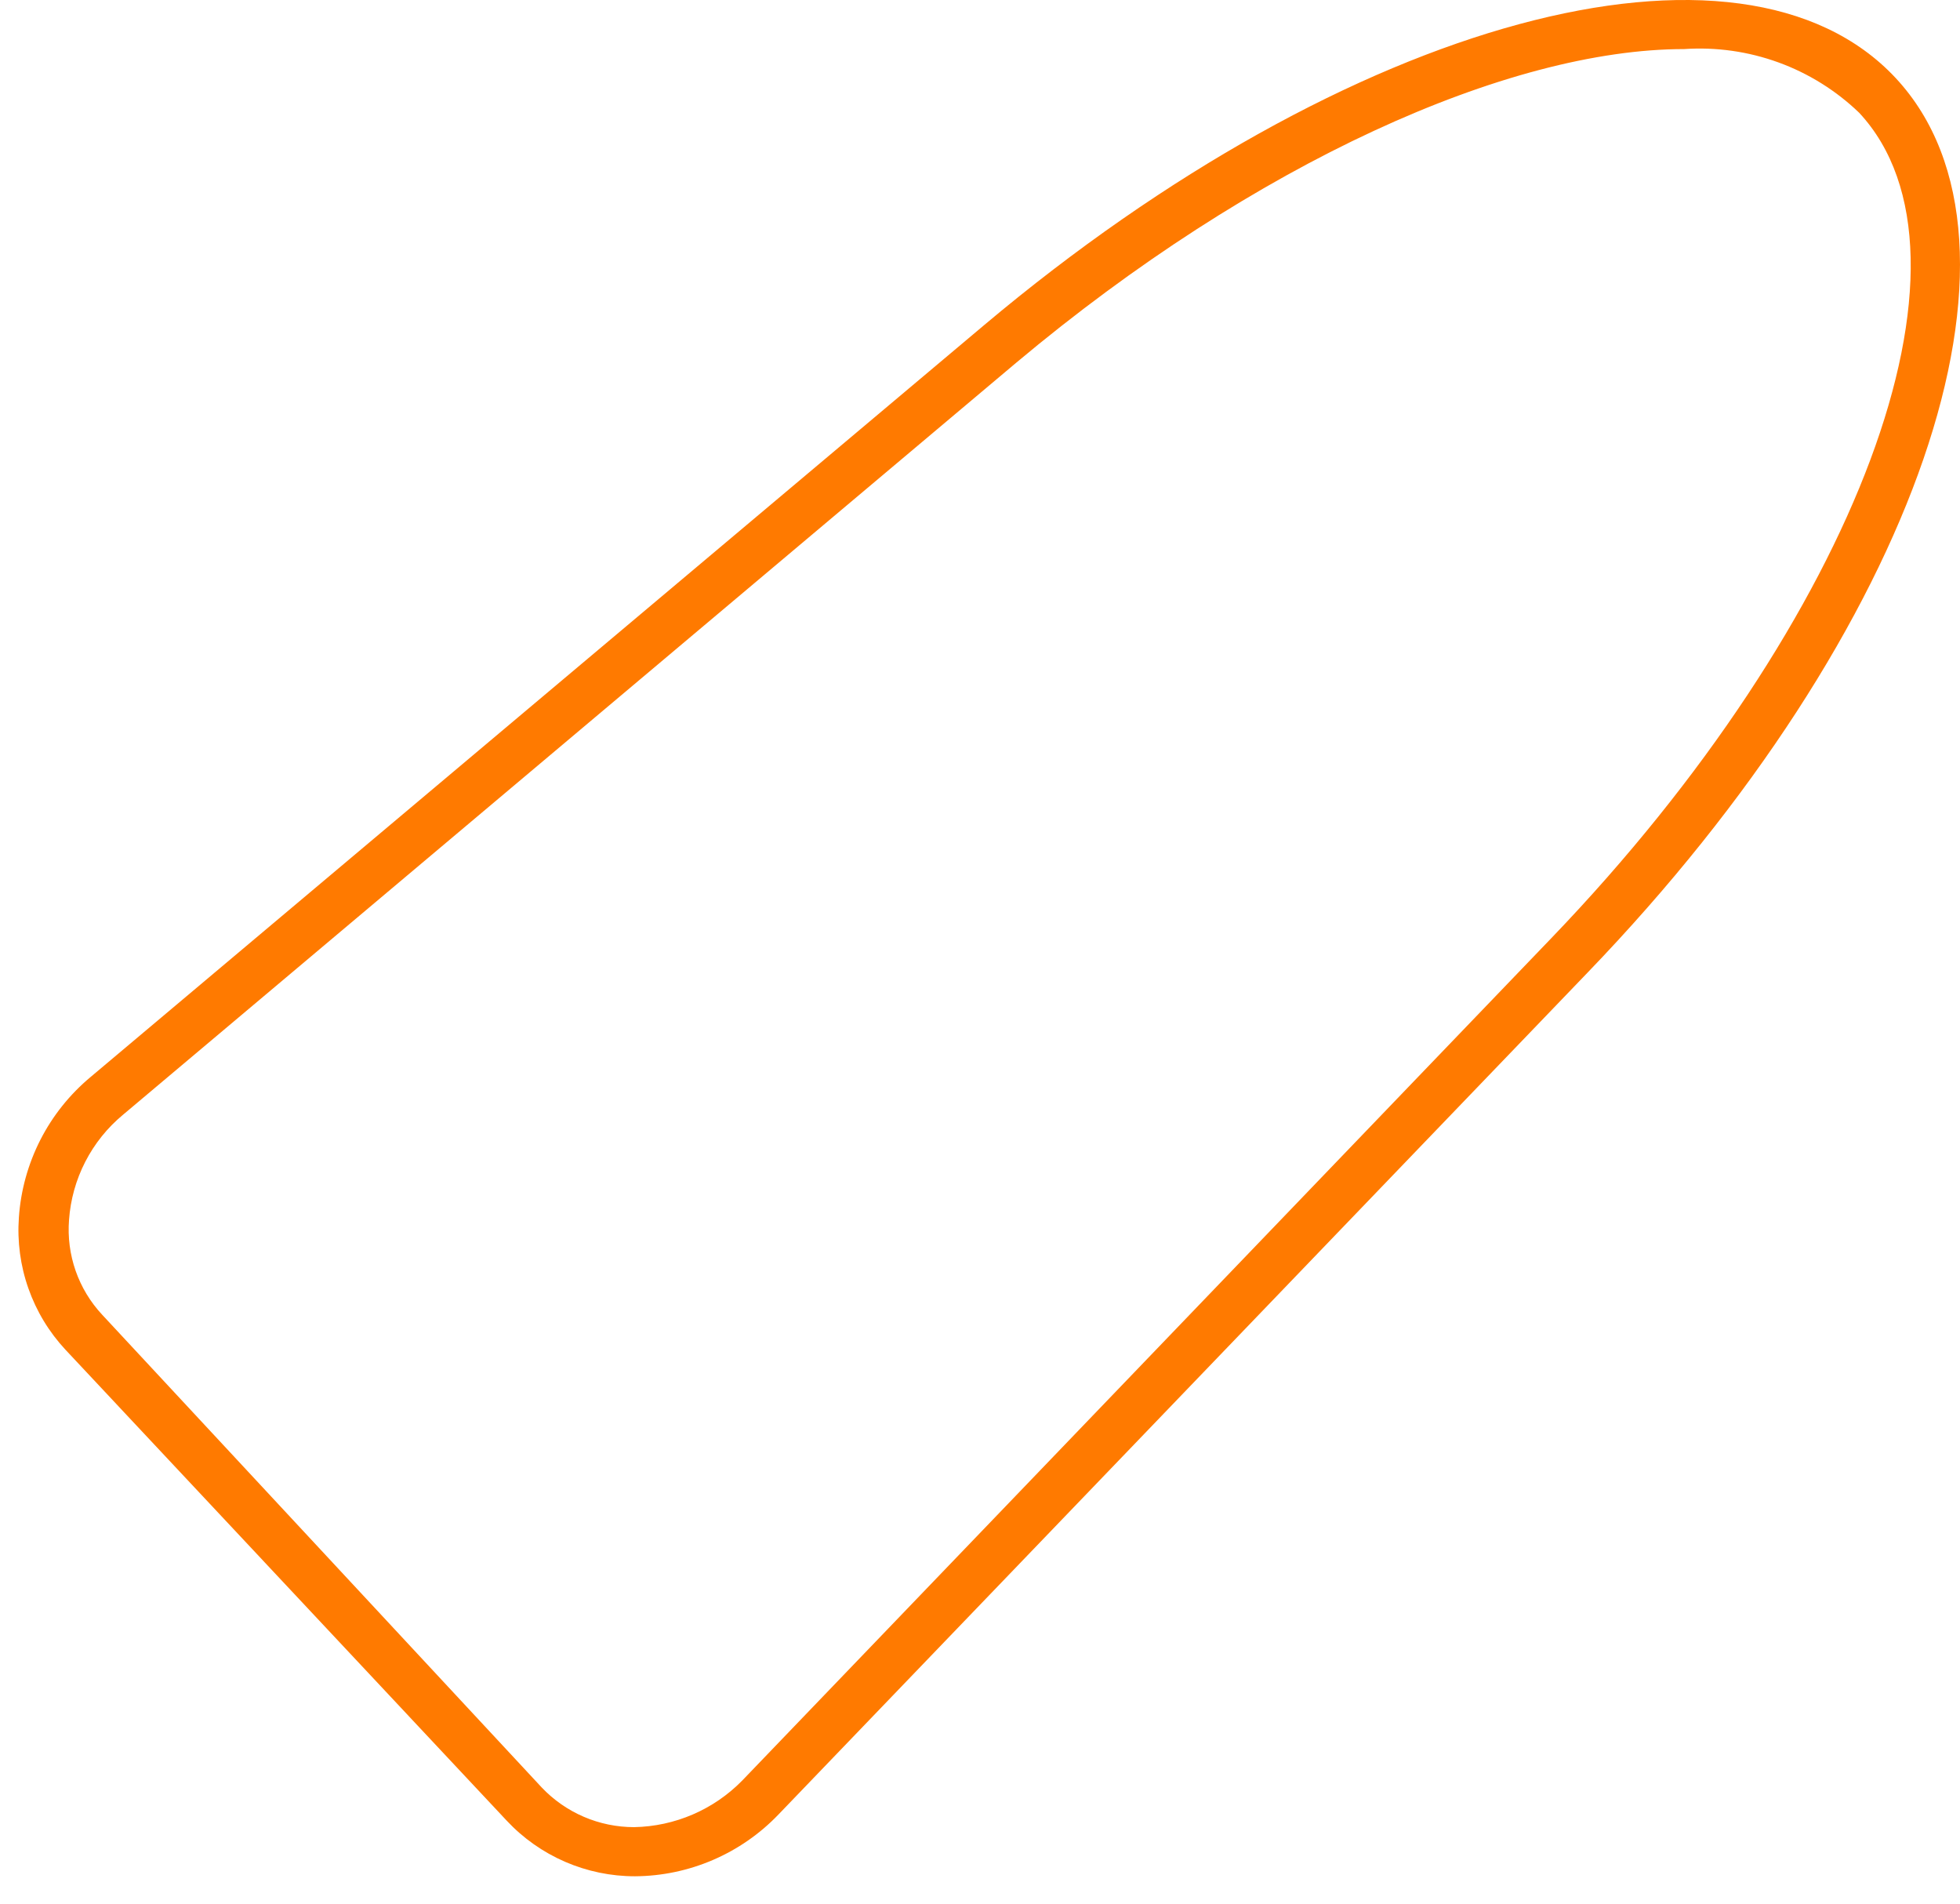 <svg width="69" height="67" viewBox="0 0 69 67" fill="none" xmlns="http://www.w3.org/2000/svg">
<path d="M22.355 66.037C21.508 66.038 20.669 65.864 19.892 65.527C19.115 65.19 18.415 64.697 17.837 64.078L2.307 47.507C1.727 46.885 1.282 46.15 1 45.348C0.717 44.547 0.604 43.695 0.665 42.847C0.73 41.896 0.988 40.968 1.421 40.118C1.855 39.269 2.456 38.517 3.189 37.906L34.656 11.434C47.503 0.633 61.304 -3.091 66.74 2.751C72.175 8.593 67.516 22.164 55.886 34.235L27.402 63.866C26.749 64.547 25.965 65.09 25.098 65.463C24.231 65.836 23.299 66.031 22.355 66.037ZM59.292 1.727C53.098 1.727 44.168 5.734 35.785 12.758L4.336 39.23C3.784 39.686 3.331 40.25 3.003 40.887C2.675 41.524 2.481 42.221 2.43 42.936C2.383 43.542 2.462 44.151 2.662 44.726C2.863 45.3 3.18 45.826 3.595 46.271L19.072 62.913C19.491 63.354 19.994 63.704 20.553 63.944C21.111 64.184 21.712 64.307 22.32 64.308C23.756 64.282 25.126 63.693 26.131 62.666L54.615 33.017C65.398 21.793 70.163 9.034 65.451 3.969C64.638 3.187 63.669 2.583 62.609 2.197C61.548 1.811 60.418 1.651 59.292 1.727Z" fill="#FF7A00"/>
</svg>
